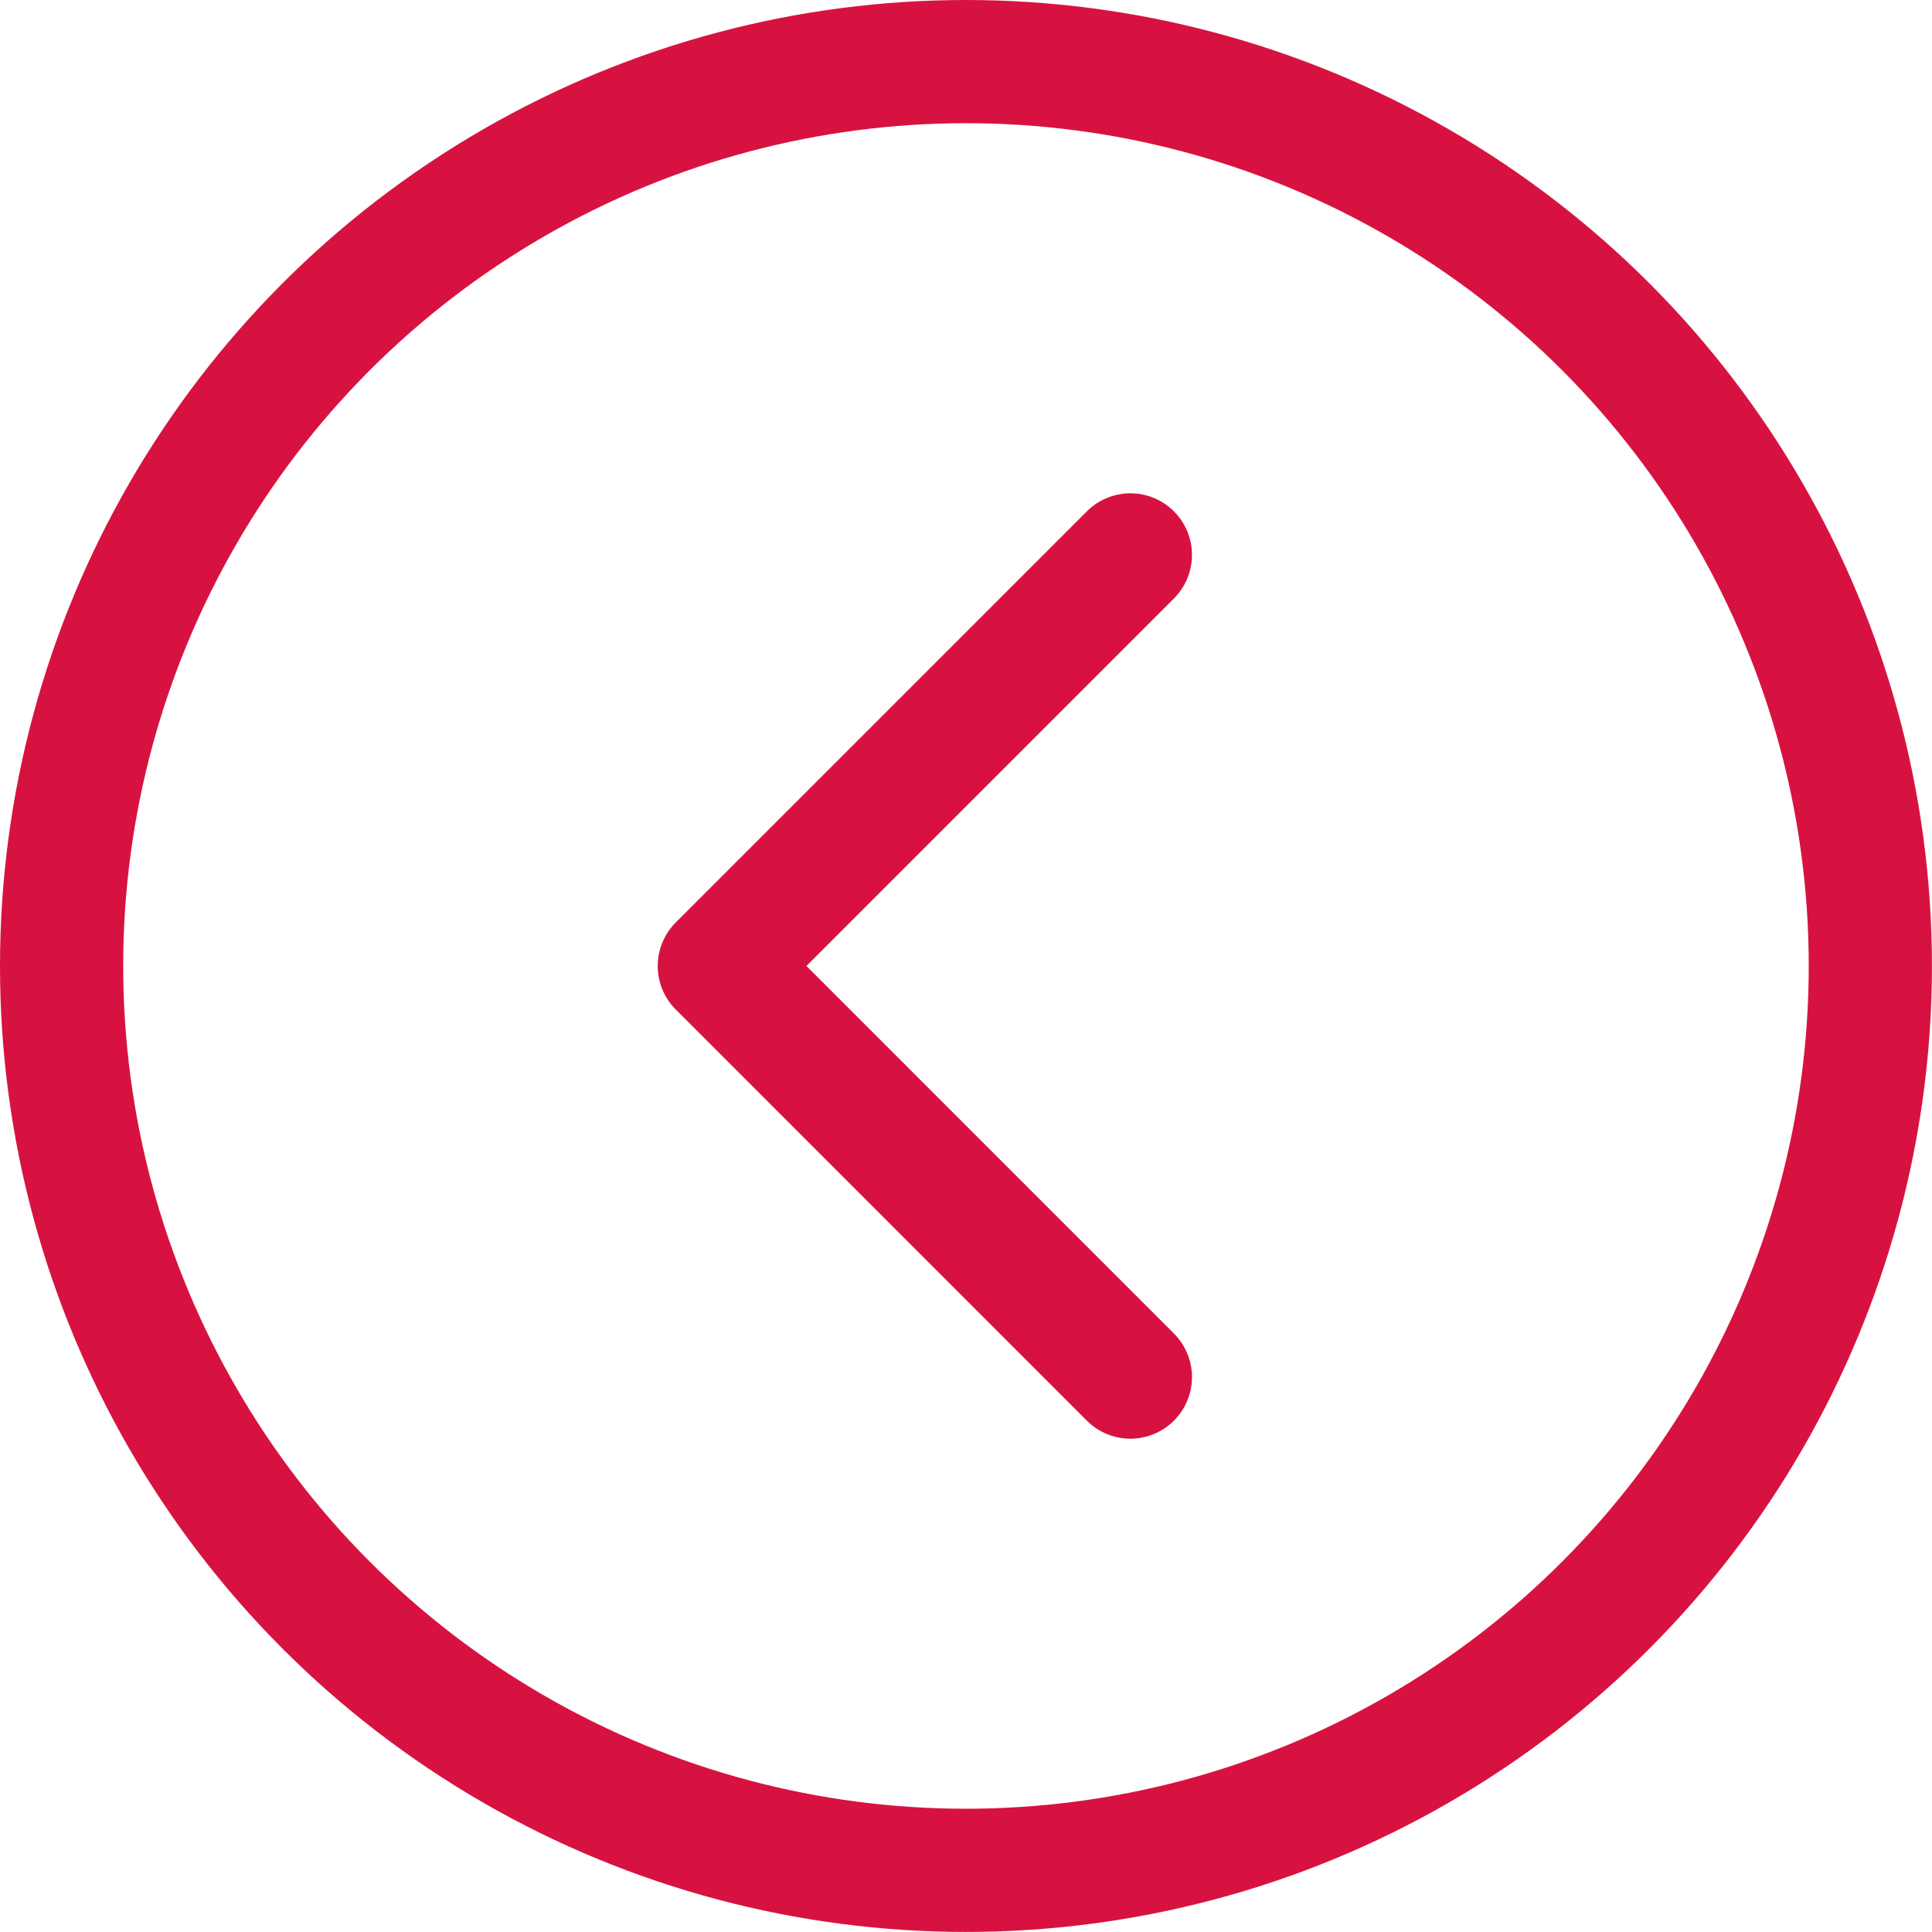 <svg xmlns="http://www.w3.org/2000/svg" viewBox="0 0 31.363 31.363">
  <defs>
    <style>
      .cls-1 {
        fill: none;
        stroke: #d81240;
        stroke-linecap: round;
        stroke-linejoin: round;
        stroke-miterlimit: 10;
        stroke-width: 2px;
      }
    </style>
  </defs>
  <g id="Group_50" data-name="Group 50" transform="translate(1 1)">
    <circle id="Ellipse_12" data-name="Ellipse 12" class="cls-1" cx="14.681" cy="14.681" r="14.681" transform="translate(0 0)"/>
    <path id="Path_44" data-name="Path 44" class="cls-1" d="M411.673,64.347,405,57.673,411.673,51" transform="translate(-394.323 -42.992)"/>
  </g>
</svg>
